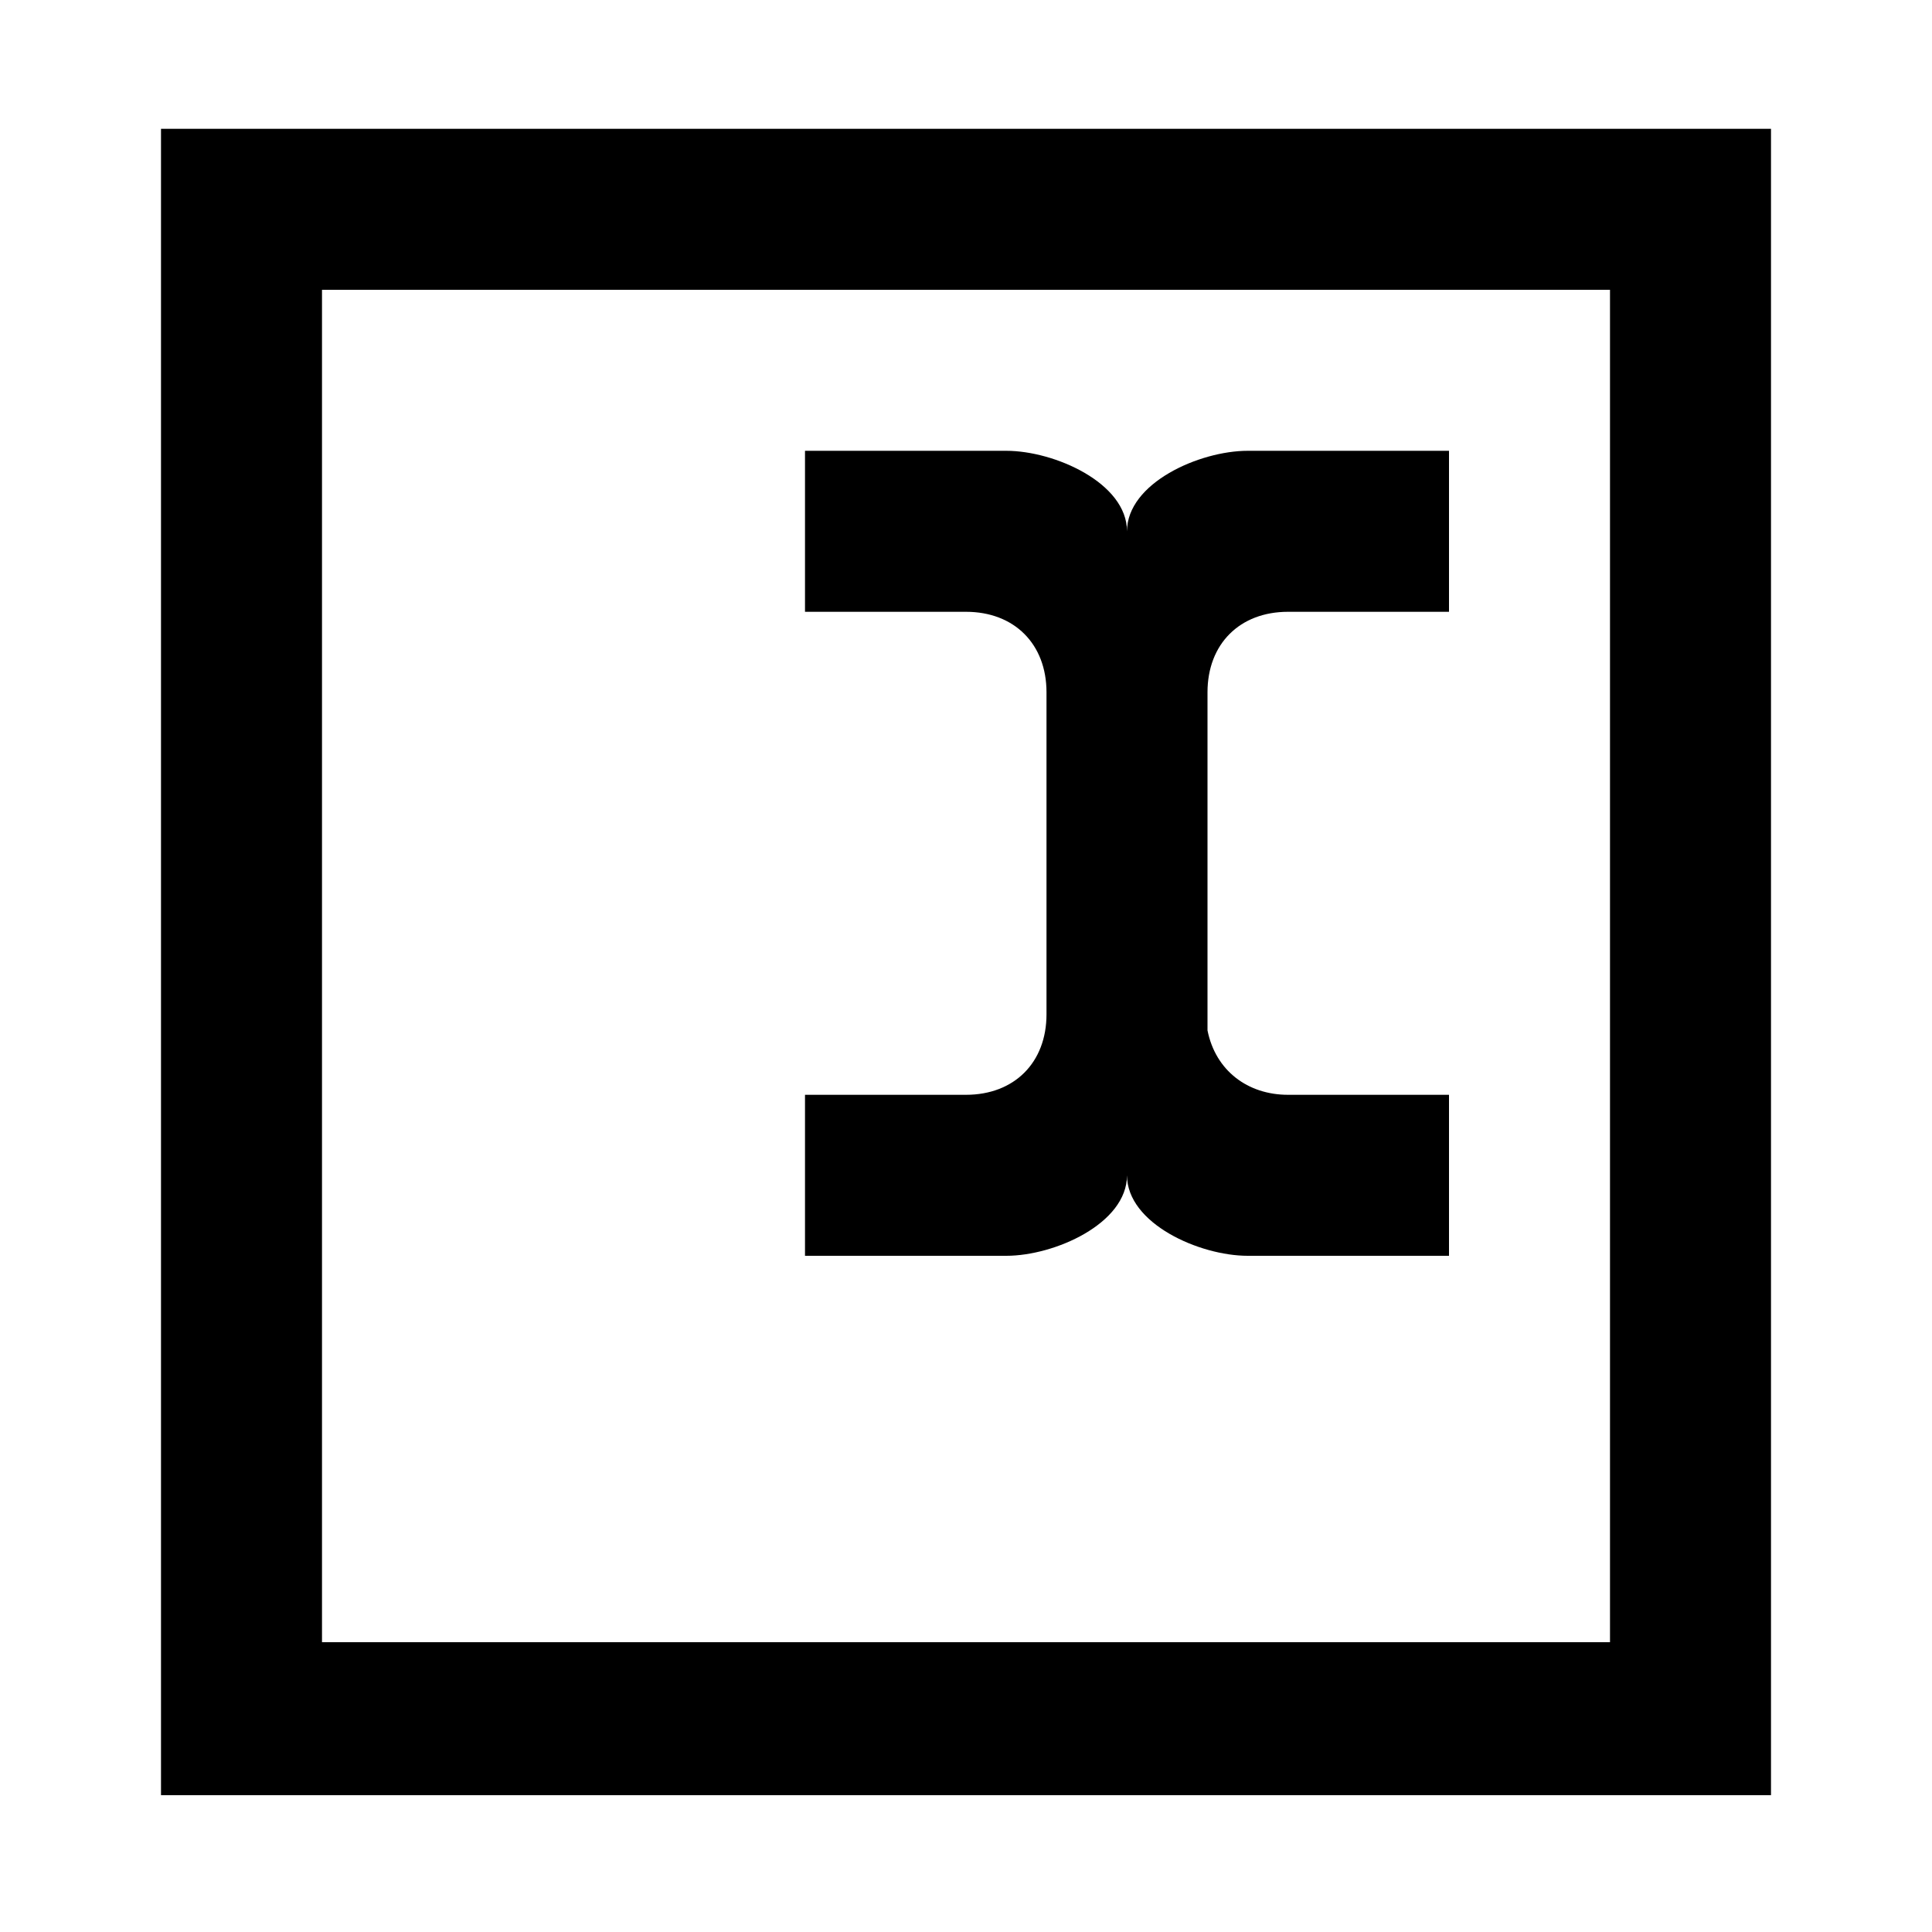 <?xml version="1.0" encoding="utf-8"?>
<!-- Generator: Adobe Illustrator 22.0.0, SVG Export Plug-In . SVG Version: 6.00 Build 0)  -->
<svg version="1.1" id="Calque_1" xmlns="http://www.w3.org/2000/svg" xmlns:xlink="http://www.w3.org/1999/xlink" x="0px" y="0px"
	 viewBox="0 0 24 24" style="enable-background:new 0 0 24 24;" xml:space="preserve">
<g>
	<path d="M2,1.6v20.7h20V1.6H2z M20,20.4H4V3.6h16V20.4z"/>
	<path d="M14,14.6c0,0.6,0.9,1,1.5,1H18v-2h-2c-0.5,0-0.9-0.3-1-0.8h0V8.6c0-0.6,0.4-1,1-1h2v-2h-2.5c-0.6,0-1.5,0.4-1.5,1
		c0-0.6-0.9-1-1.5-1H10v2h2c0.6,0,1,0.4,1,1v4c0,0.6-0.4,1-1,1h-2v2h2.5C13.1,15.6,14,15.2,14,14.6z"/>
</g>
</svg>
